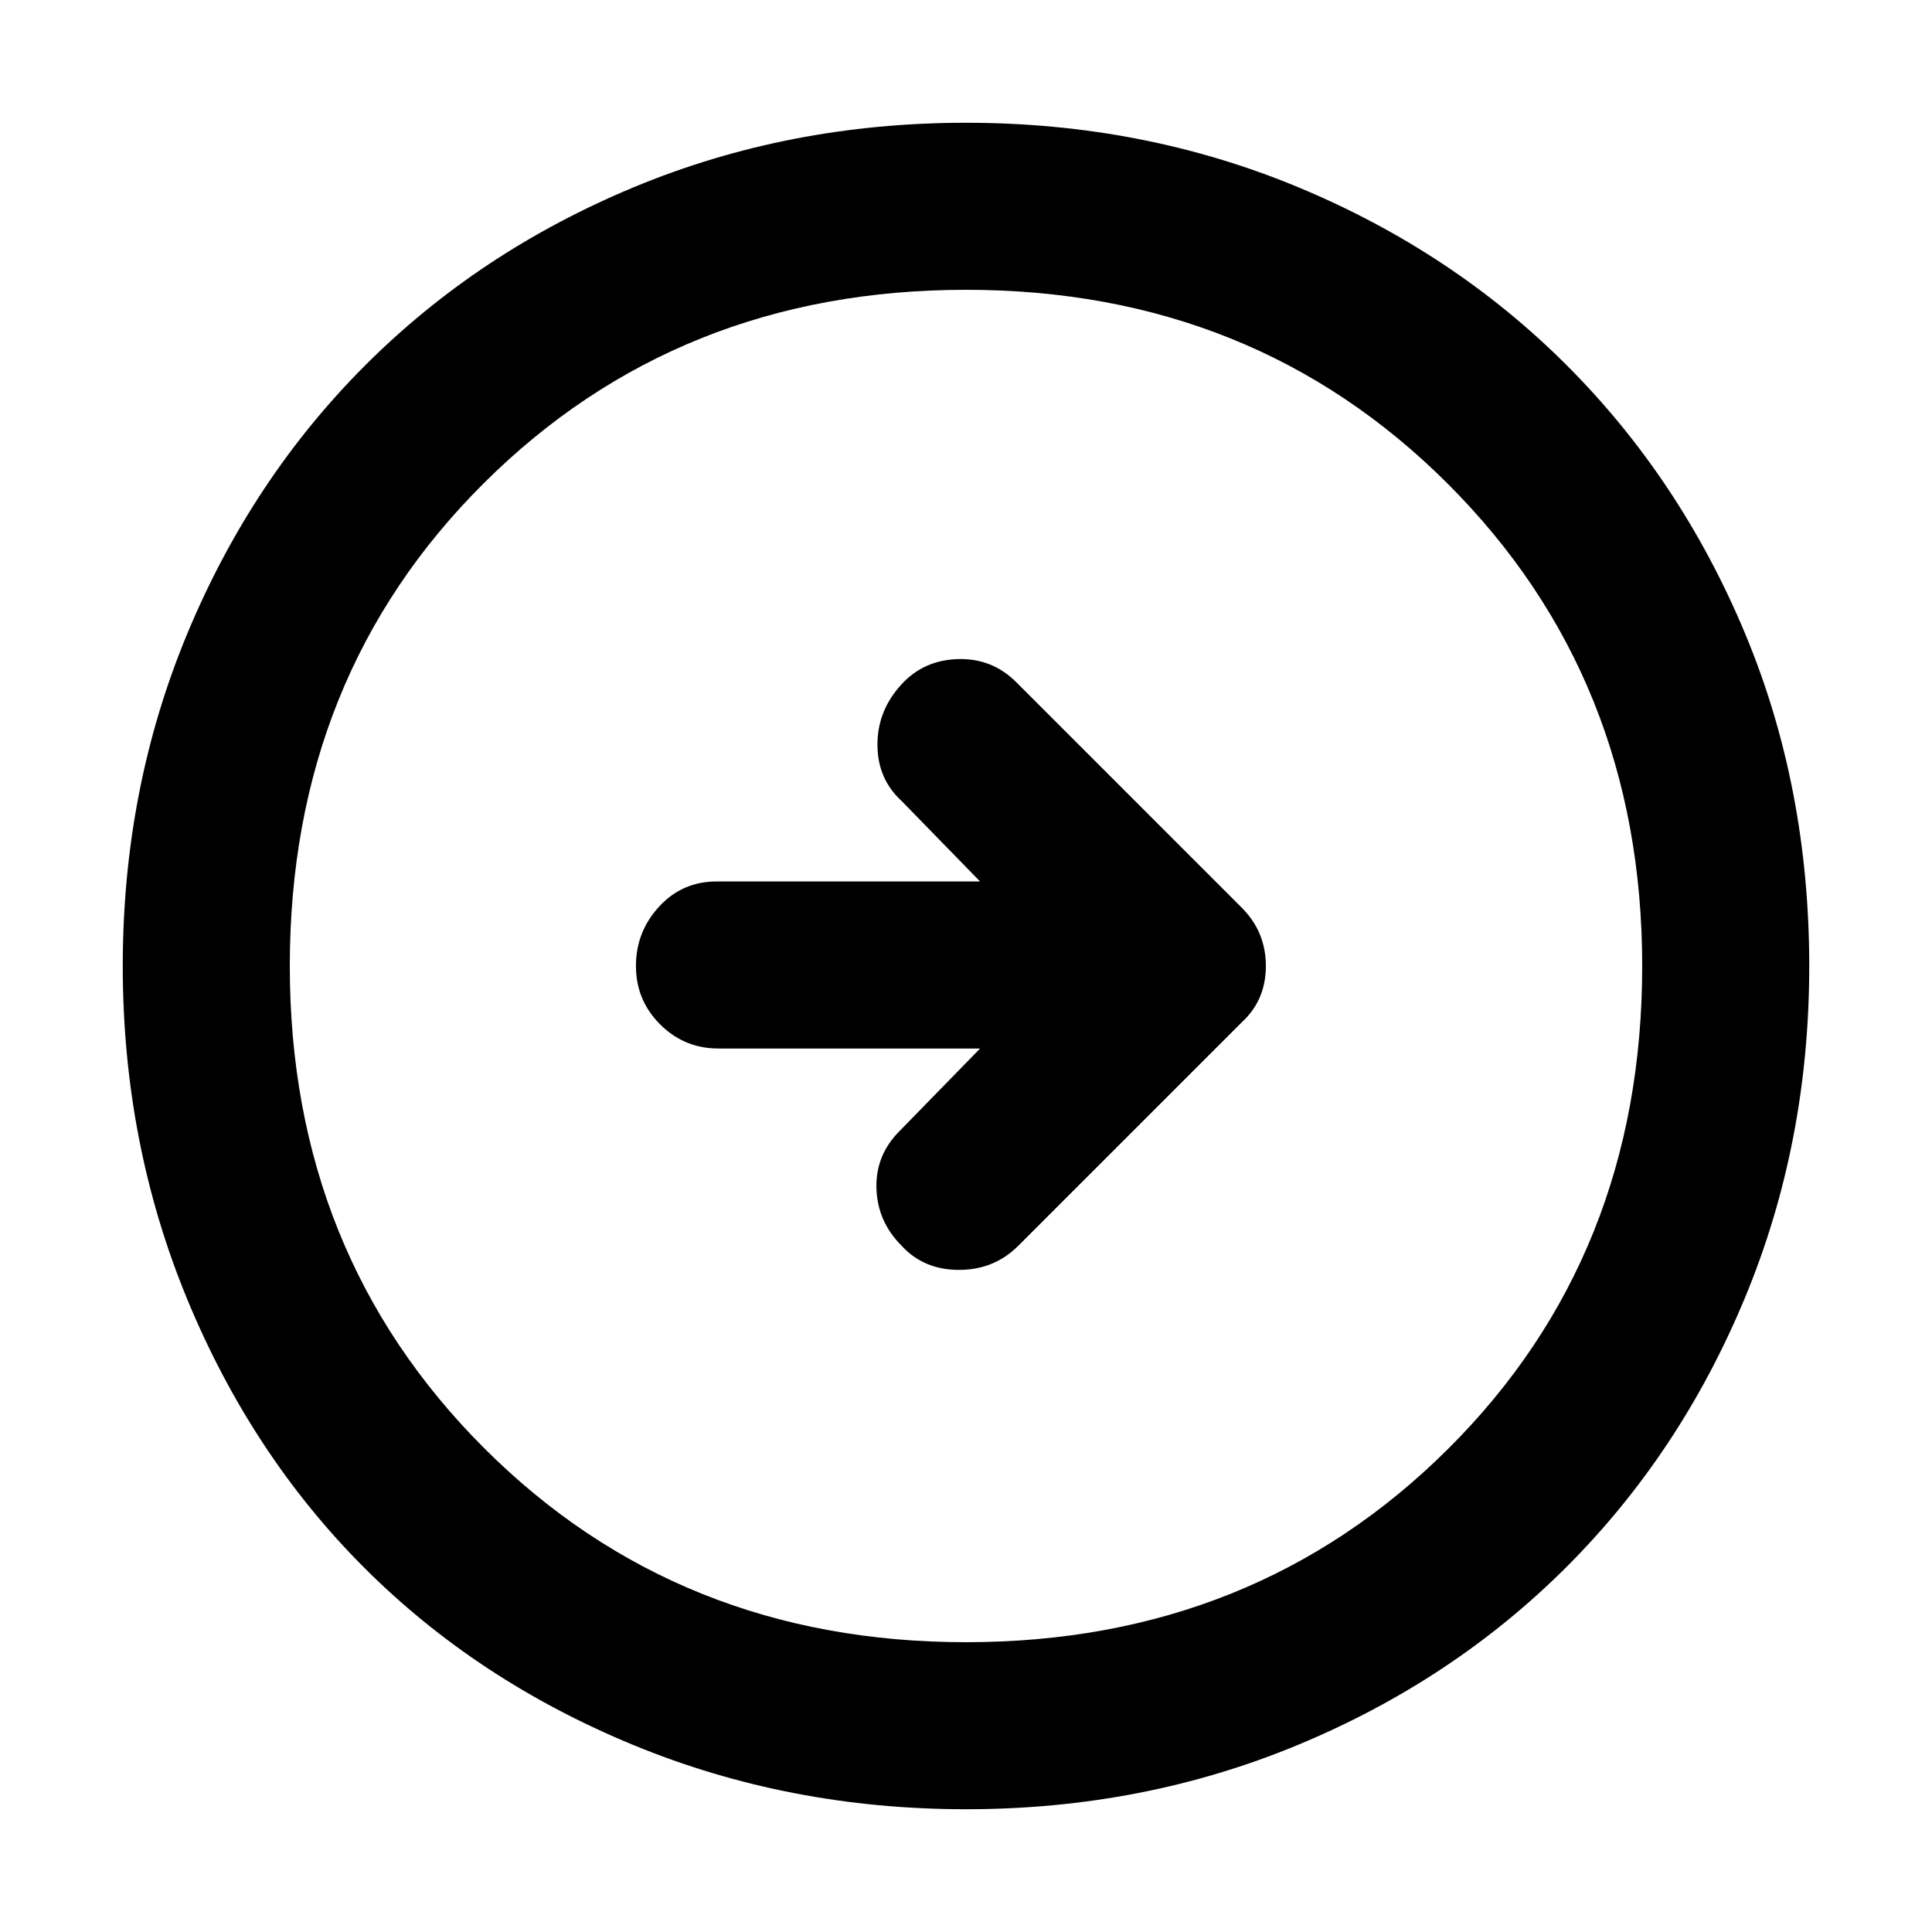 <svg xmlns="http://www.w3.org/2000/svg" height="48" width="48"><path d="M25.3 30.95 30.85 25.4Q31.45 24.85 31.45 24Q31.45 23.15 30.85 22.55L25.25 16.95Q24.65 16.35 23.8 16.375Q22.95 16.4 22.4 17Q21.8 17.65 21.8 18.5Q21.8 19.35 22.4 19.9L24.35 21.9H17.8Q16.95 21.9 16.375 22.525Q15.8 23.15 15.8 24Q15.8 24.85 16.4 25.45Q17 26.05 17.85 26.05H24.35L22.35 28.1Q21.75 28.7 21.775 29.525Q21.8 30.35 22.4 30.95Q22.95 31.55 23.825 31.55Q24.7 31.55 25.3 30.95ZM24 44.95Q19.6 44.95 15.725 43.35Q11.85 41.75 9.05 38.95Q6.25 36.15 4.65 32.275Q3.05 28.4 3.05 24Q3.05 19.6 4.65 15.75Q6.25 11.9 9.075 9.075Q11.9 6.25 15.75 4.65Q19.6 3.05 24 3.05Q28.4 3.05 32.25 4.65Q36.1 6.25 38.925 9.075Q41.75 11.9 43.35 15.725Q44.95 19.55 44.95 24Q44.95 28.4 43.35 32.25Q41.75 36.1 38.925 38.925Q36.1 41.75 32.25 43.35Q28.4 44.95 24 44.95ZM24 40.8Q31.15 40.8 35.975 36Q40.8 31.2 40.8 24Q40.8 16.85 35.975 12.025Q31.15 7.2 24 7.2Q16.85 7.2 12.025 12Q7.2 16.8 7.2 24Q7.2 31.15 12.025 35.975Q16.85 40.8 24 40.8ZM24 24Q24 24 24 24Q24 24 24 24Q24 24 24 24Q24 24 24 24Q24 24 24 24Q24 24 24 24Q24 24 24 24Q24 24 24 24Z"/></svg>